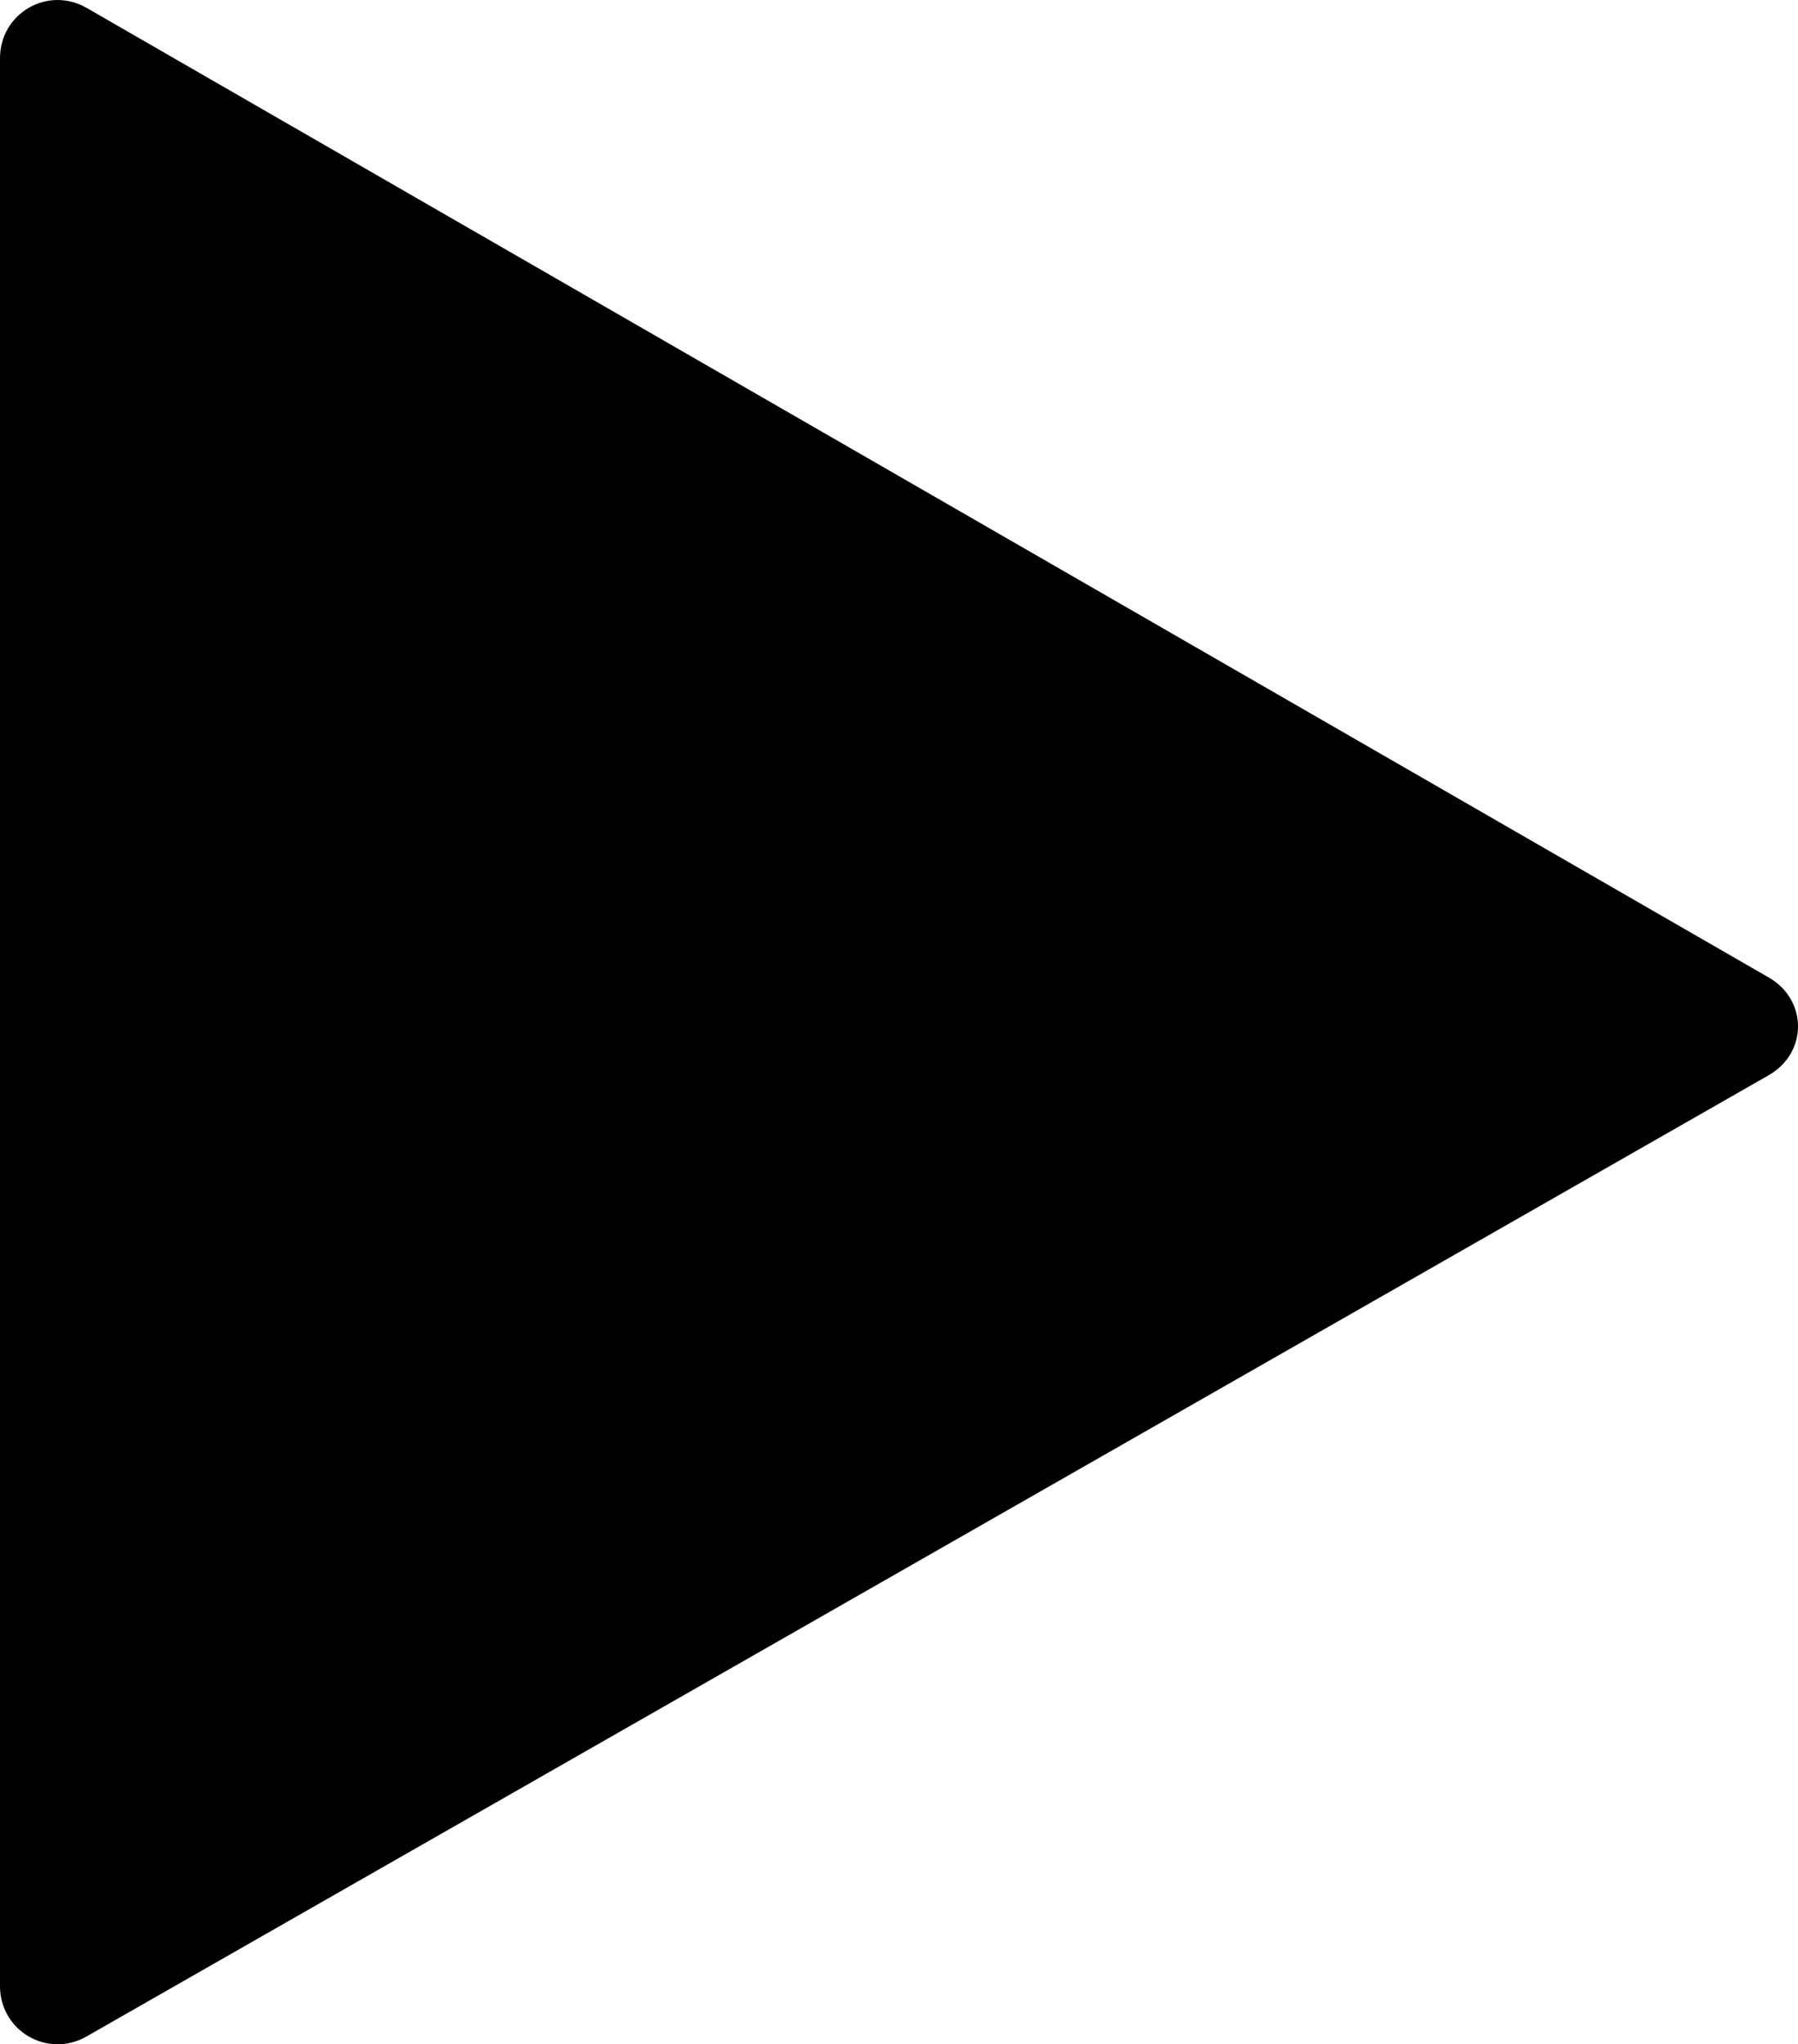 <?xml version="1.0" encoding="UTF-8"?>
<svg id="Ebene_2" data-name="Ebene 2" xmlns="http://www.w3.org/2000/svg" viewBox="0 0 643.5 731.63">
  <g id="Ebene_1-2" data-name="Ebene 1">
    <path d="M0,710.82V20.82C0,4.82,17-5.18,31,2.82l602,347c14,8,14,27,0,35L31,728.82c-14,8-31-2-31-18Z"/>
  </g>
</svg>